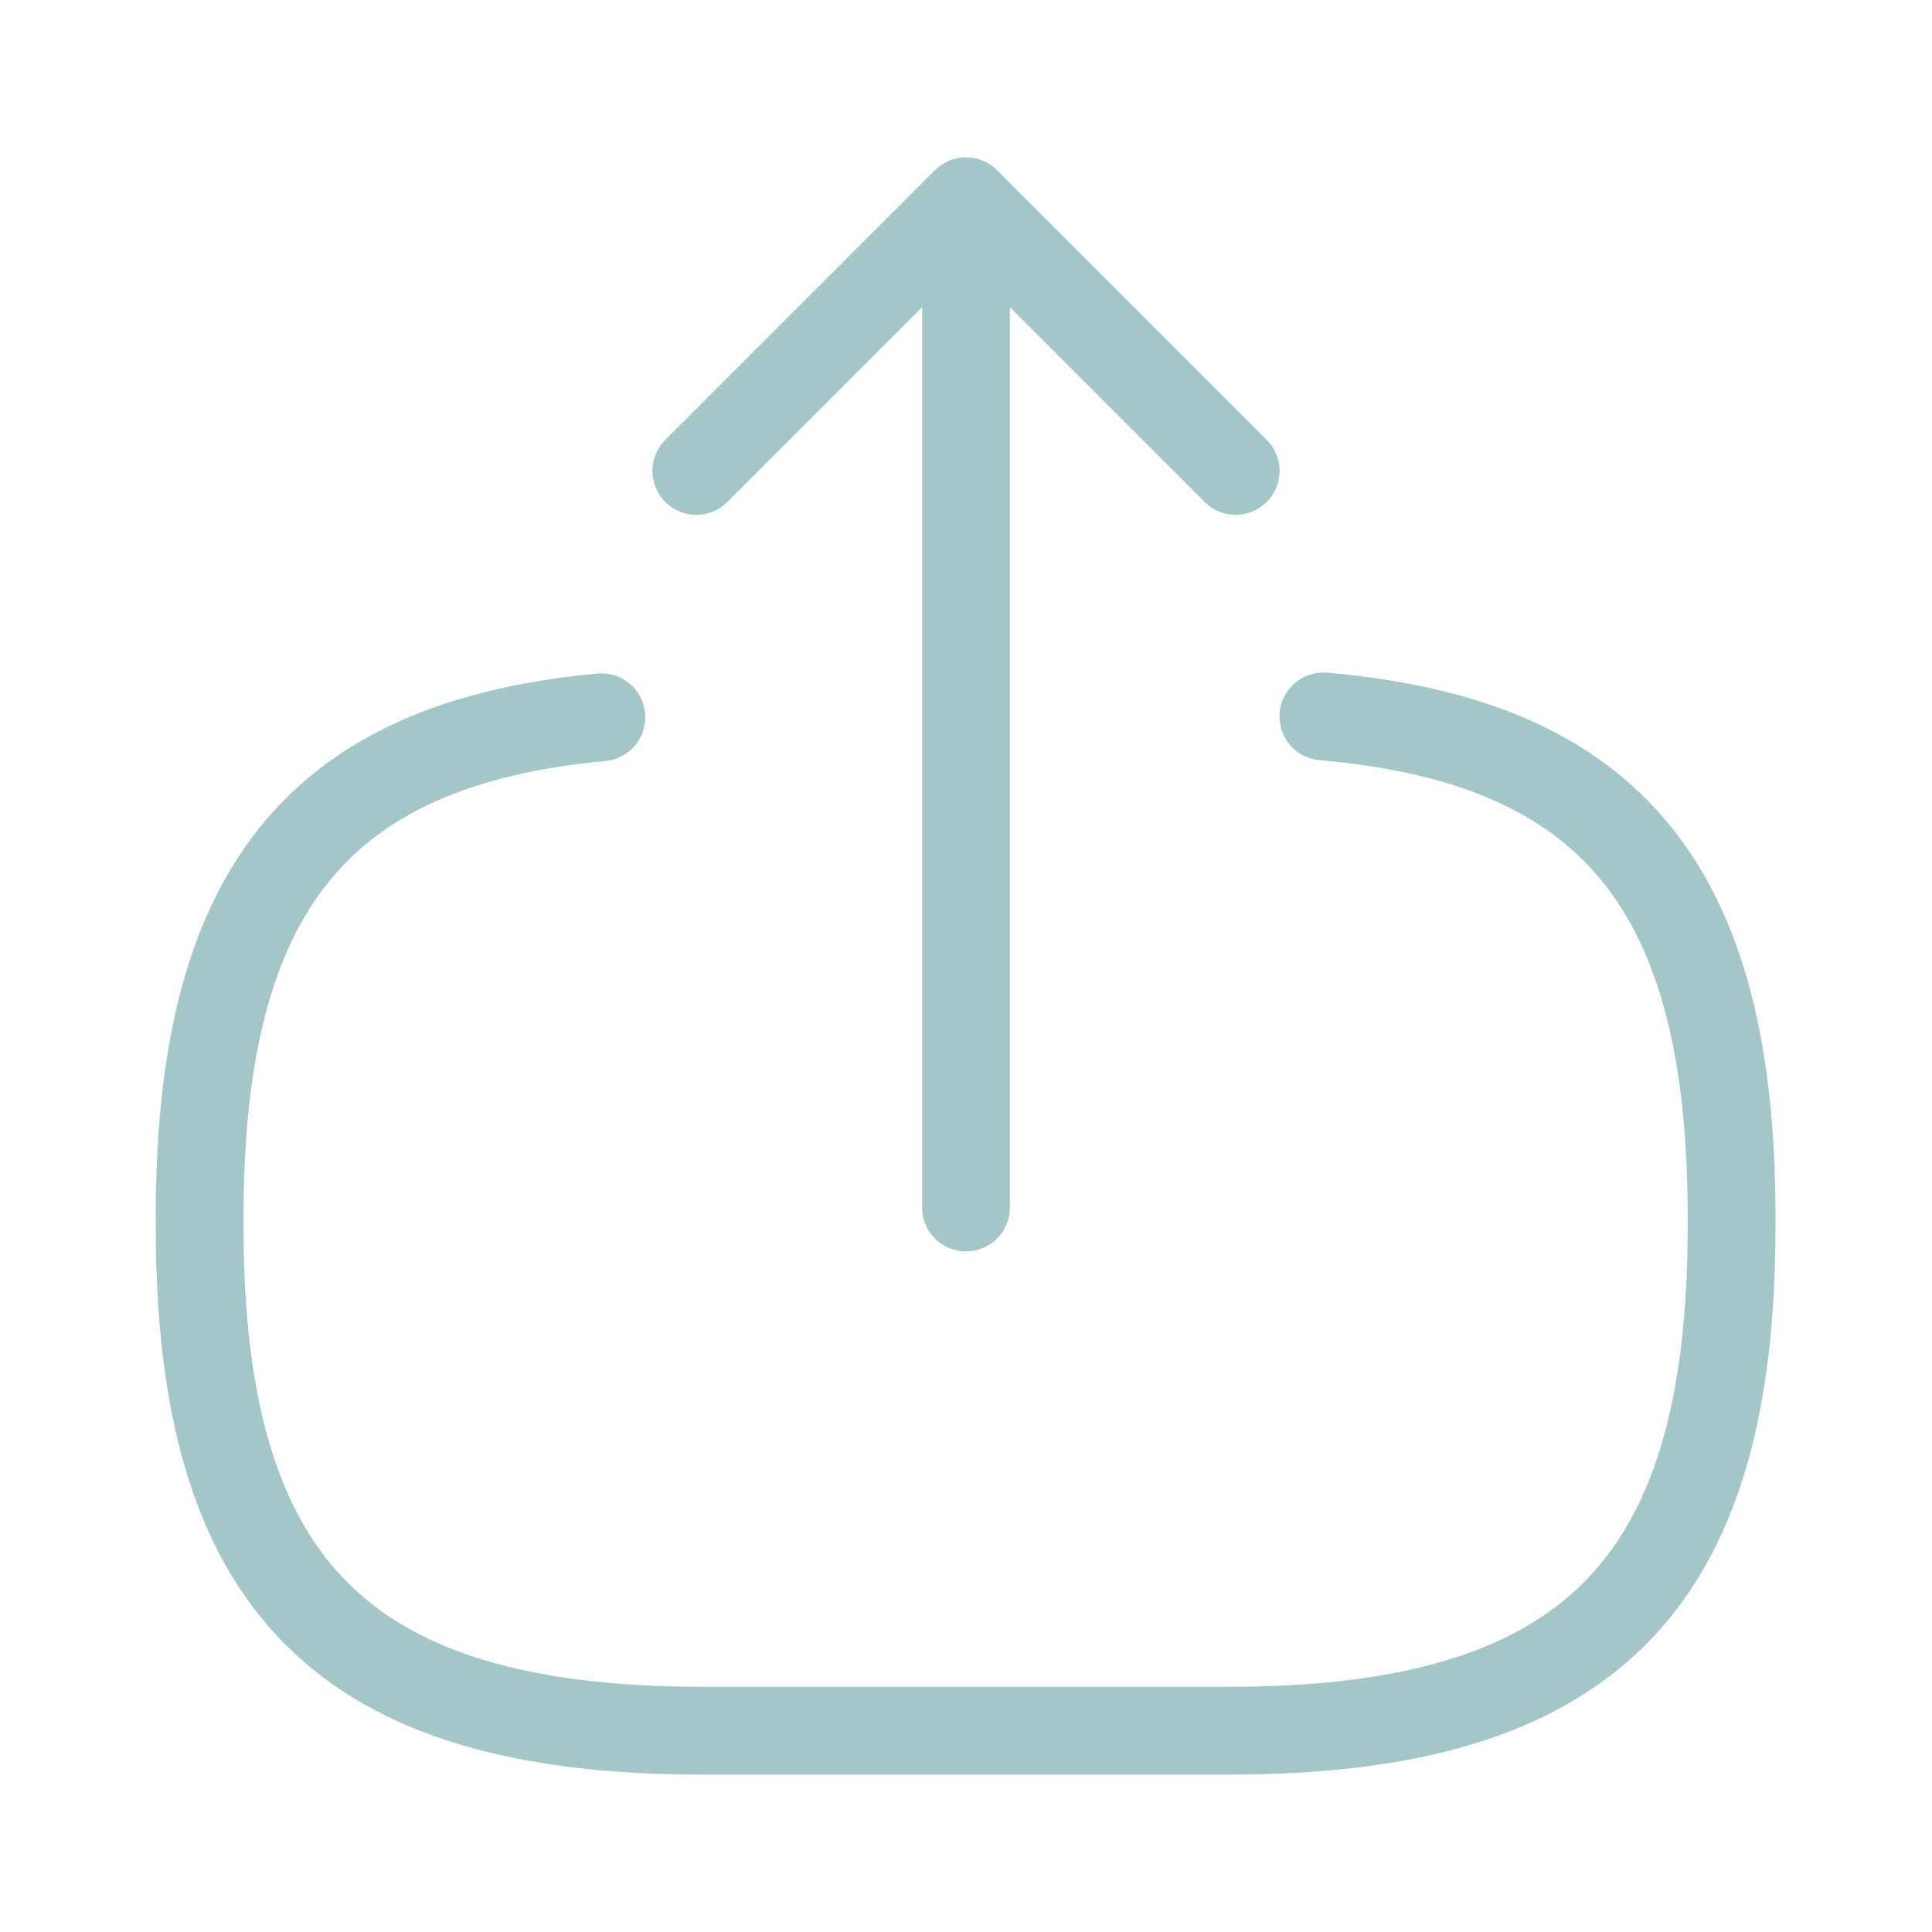 <svg xmlns="http://www.w3.org/2000/svg" width="66" height="66" fill="none" viewBox="0 0 66 66">
  <path stroke="#1A757A" stroke-linecap="round" stroke-linejoin="round" stroke-width="3" d="M45.21 24.475c9.9.853 13.943 5.94 13.943 17.078v.357c0 12.293-4.923 17.215-17.215 17.215H24.035c-12.293 0-17.215-4.922-17.215-17.215v-.357c0-11.055 3.987-16.143 13.723-17.05M33 41.25V9.955m9.212 6.132L33 6.875l-9.212 9.212" opacity=".4"/>
</svg>

